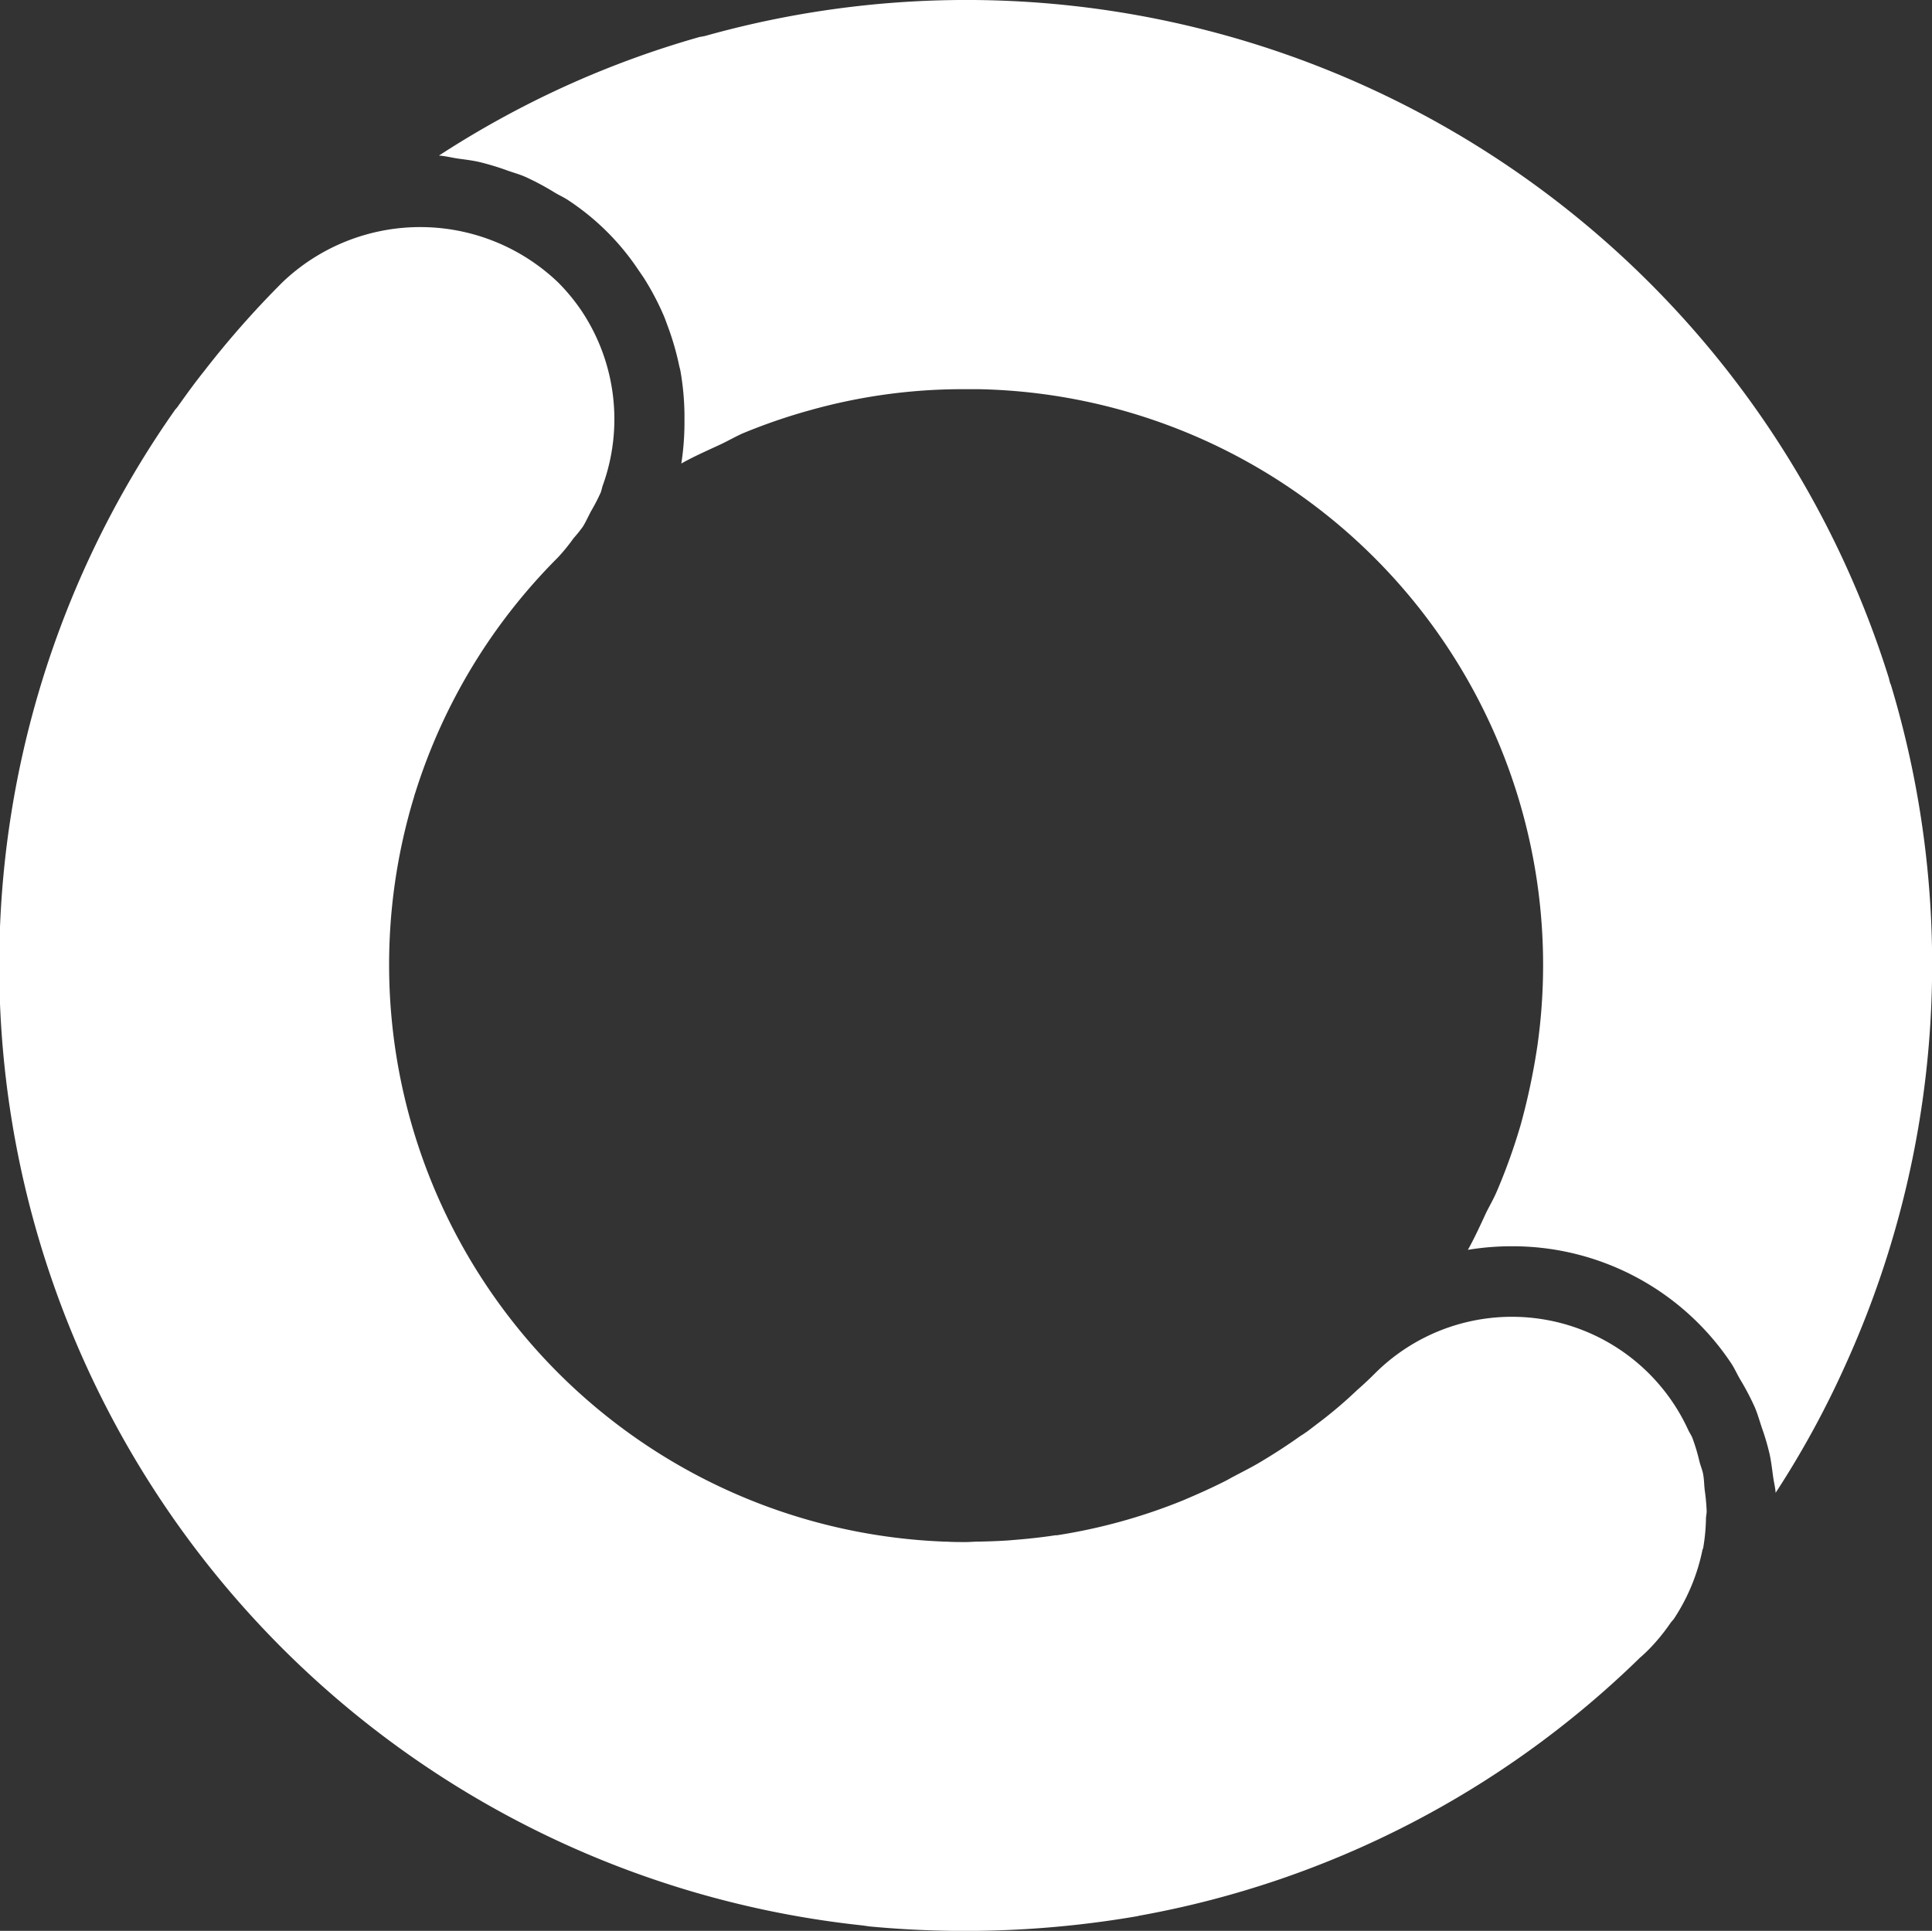 <svg xmlns="http://www.w3.org/2000/svg" width="36.2" height="36.183" viewBox="0 0 36.2 36.183">
  <rect x="0" y="0" width="36.2" height="36.183" fill="#333333" stroke="none"/>
  <g id="temp_abstract-1459N5914N59_temp" transform="translate(-1 -1)">
    <path id="Path_264" data-name="Path 264" d="M55.233,13.824l-.008-.027a.614.614,0,0,1-.02-.079A18.109,18.109,0,0,0,33.021,1.674l-.081.016h-.011a17.849,17.849,0,0,0-2.557.939,18.077,18.077,0,0,0-2.337,1.286c.127.009.248.042.373.059s.249.032.371.059a5.01,5.01,0,0,1,.549.166c.11.039.226.07.329.117a4.916,4.916,0,0,1,.549.294c.087.052.179.092.263.15a4.644,4.644,0,0,1,1.3,1.295c.034.048.068.1.1.146a4.976,4.976,0,0,1,.389.741c.022.054.041.11.06.161a5.086,5.086,0,0,1,.219.755c.006.027.014.053.02.08a5.034,5.034,0,0,1,.078.821v.2a5.047,5.047,0,0,1-.059.727c.239-.135.492-.245.741-.361.135-.064.264-.138.4-.2a10.735,10.735,0,0,1,1.275-.439,10.563,10.563,0,0,1,2.853-.393h.3a10.791,10.791,0,0,1,10.472,12.3,12.427,12.427,0,0,1-.312,1.478,10.984,10.984,0,0,1-.447,1.25c-.058.137-.133.266-.2.4-.11.237-.219.477-.344.7a5.053,5.053,0,0,1,.818-.067,4.922,4.922,0,0,1,4.116,2.194c.066.1.11.205.171.307a4.855,4.855,0,0,1,.269.512c.054.126.09.256.133.385a4.6,4.6,0,0,1,.144.487c.031.139.047.279.066.419.014.11.042.21.049.316a17.471,17.471,0,0,0,1.306-2.391,18.149,18.149,0,0,0,.85-12.763Z" transform="translate(-18.81)" fill="#fff"/>
    <path id="Path_265" data-name="Path 265" d="M32.91,39.757a3.592,3.592,0,0,0,.055-.565c0-.046.013-.091.013-.137a3.738,3.738,0,0,0-.037-.4c-.011-.1-.011-.2-.03-.3-.015-.079-.048-.154-.068-.232a3.536,3.536,0,0,0-.133-.444c-.021-.053-.056-.1-.08-.154a3.634,3.634,0,0,0-5.874-1.048c-.1.1-.213.207-.321.3a8.35,8.35,0,0,1-.636.549l-.287.219a.587.587,0,0,1-.056.039h0a.846.846,0,0,1-.084.055q-.347.247-.711.465c-.178.11-.361.2-.549.3-.063.033-.124.07-.187.1-.236.118-.476.226-.72.329l-.029.013a10.57,10.57,0,0,1-2.373.658h-.029c-.238.036-.478.063-.72.083l-.168.014c-.189.012-.379.019-.569.022-.071,0-.142.008-.219.008-.116,0-.234,0-.351-.007h-.022A10.819,10.819,0,0,1,8.757,25.67a.925.925,0,0,1,.027-.089h0a10.805,10.805,0,0,1,2.669-4.4,3.465,3.465,0,0,0,.293-.36,2.65,2.65,0,0,0,.176-.219c.05-.08.1-.189.149-.283a3.7,3.7,0,0,0,.183-.352c.019-.047.026-.1.043-.144a3.657,3.657,0,0,0-.38-3.233,3.607,3.607,0,0,0-.465-.569,3.738,3.738,0,0,0-5.157,0h0a17.462,17.462,0,0,0-1.472,1.67c-.16.2-.3.392-.439.587a.2.2,0,0,1-.023.03.542.542,0,0,1-.077.1A18.094,18.094,0,0,0,17.159,46.815l.133.019a19.039,19.039,0,0,0,5.024-.193.374.374,0,0,1,.052-.012A17.972,17.972,0,0,0,31.726,41.8c.084-.072.126-.116.169-.158a3.612,3.612,0,0,0,.409-.5c.02-.026.045-.051.064-.078a3.674,3.674,0,0,0,.534-1.3Z" transform="translate(0 -9.734)" fill="#fff"/>
  </g>
</svg>
